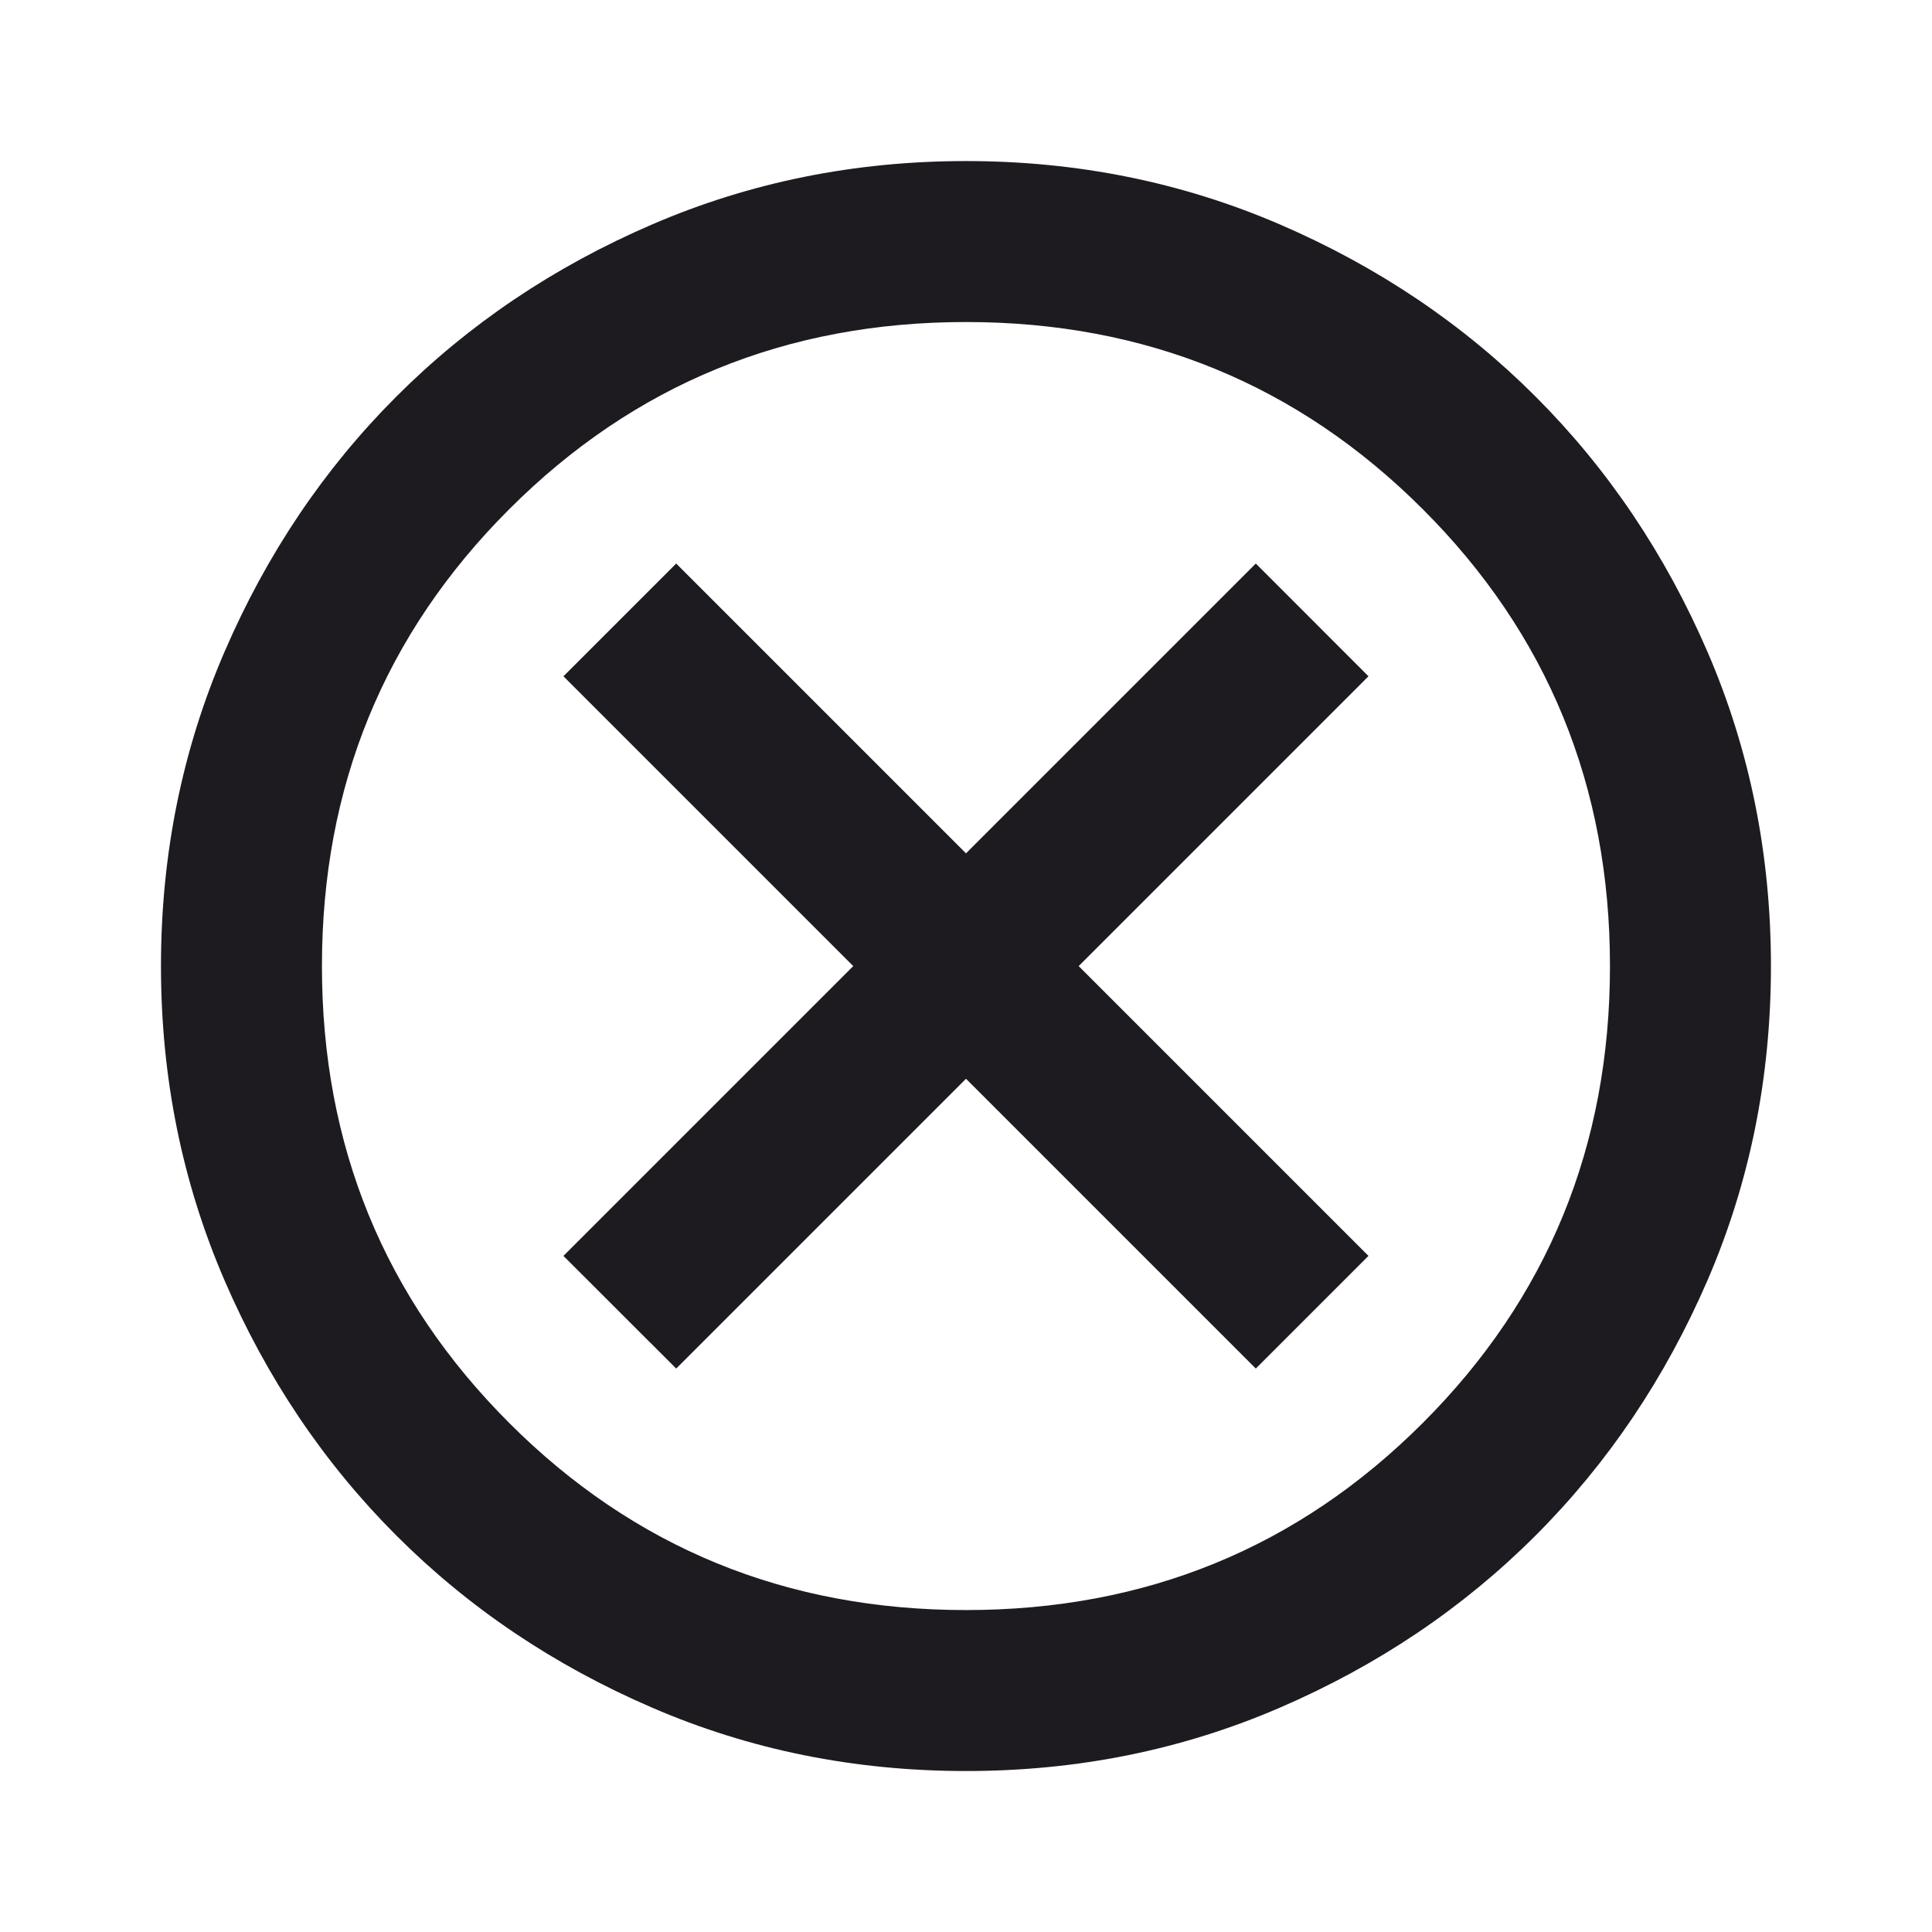 <svg width="22" height="22" viewBox="0 0 22 22" fill="none" xmlns="http://www.w3.org/2000/svg">
<path d="M7.7 15.584L11 12.284L14.3 15.584L15.583 14.301L12.283 11.001L15.583 7.701L14.3 6.417L11 9.717L7.7 6.417L6.416 7.701L9.716 11.001L6.416 14.301L7.7 15.584ZM11 20.167C9.732 20.167 8.54 19.927 7.425 19.445C6.309 18.964 5.339 18.311 4.514 17.486C3.689 16.661 3.036 15.691 2.555 14.576C2.074 13.46 1.833 12.269 1.833 11.001C1.833 9.733 2.074 8.541 2.555 7.426C3.036 6.31 3.689 5.34 4.514 4.515C5.339 3.69 6.309 3.037 7.425 2.556C8.54 2.075 9.732 1.834 11 1.834C12.268 1.834 13.459 2.075 14.575 2.556C15.69 3.037 16.66 3.69 17.485 4.515C18.31 5.34 18.963 6.31 19.445 7.426C19.926 8.541 20.166 9.733 20.166 11.001C20.166 12.269 19.926 13.46 19.445 14.576C18.963 15.691 18.31 16.661 17.485 17.486C16.66 18.311 15.69 18.964 14.575 19.445C13.459 19.927 12.268 20.167 11 20.167ZM11 18.334C13.047 18.334 14.781 17.624 16.202 16.203C17.623 14.782 18.333 13.048 18.333 11.001C18.333 8.953 17.623 7.219 16.202 5.799C14.781 4.378 13.047 3.667 11 3.667C8.952 3.667 7.218 4.378 5.798 5.799C4.377 7.219 3.666 8.953 3.666 11.001C3.666 13.048 4.377 14.782 5.798 16.203C7.218 17.624 8.952 18.334 11 18.334Z" fill="#1D1B20"/>
</svg>
